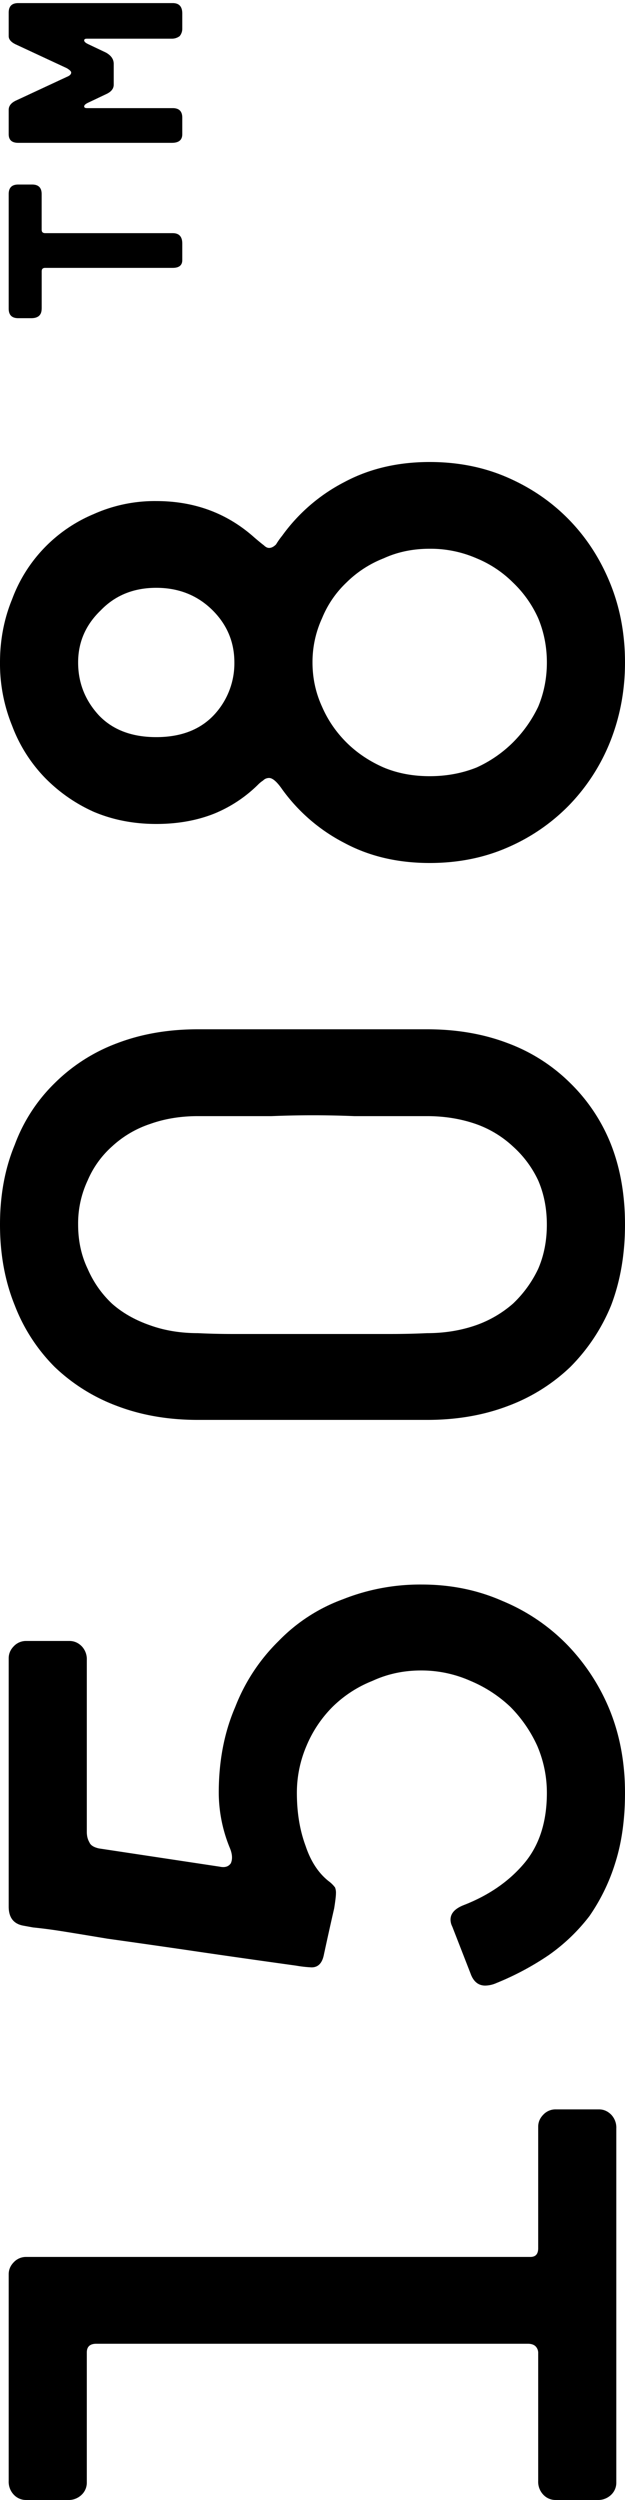 <?xml version="1.0" ?>
<svg viewBox="0 0 20 80" xmlns="http://www.w3.org/2000/svg" fill="none">
	<path d="M2.778 79.444a.533.533 0 0 1-.167.39.6.6 0 0 1-.444.166H.833a.533.533 0 0 1-.389-.167.6.6 0 0 1-.166-.444v-6.611c0-.148.055-.278.166-.39a.533.533 0 0 1 .39-.166h16.138c.167 0 .25-.092.25-.278v-3.888c0-.149.056-.278.167-.39a.533.533 0 0 1 .389-.166h1.389c.148 0 .277.056.389.167a.6.6 0 0 1 .166.444v11.333a.533.533 0 0 1-.166.39.601.601 0 0 1-.445.166h-1.333a.533.533 0 0 1-.39-.167.6.6 0 0 1-.166-.444v-4.083a.3.3 0 0 0-.083-.223c-.056-.055-.139-.083-.25-.083H3.083c-.203 0-.305.093-.305.278v4.166ZM7.028 59.733c.166.037.287 0 .36-.111.056-.13.047-.287-.027-.472A4.692 4.692 0 0 1 7 57.372c0-1.019.176-1.935.528-2.75a5.99 5.99 0 0 1 1.389-2.111 5.484 5.484 0 0 1 2.055-1.334 6.674 6.674 0 0 1 2.528-.472c.926 0 1.787.176 2.583.528a6.21 6.21 0 0 1 2.084 1.417 6.577 6.577 0 0 1 1.36 2.11c.316.797.473 1.668.473 2.612 0 .833-.102 1.574-.306 2.222a6.198 6.198 0 0 1-.833 1.722c-.37.482-.805.899-1.305 1.25a8.971 8.971 0 0 1-1.667.89.921.921 0 0 1-.361.083c-.222 0-.38-.13-.472-.39l-.584-1.5a.493.493 0 0 1-.055-.221c0-.204.148-.362.444-.473.796-.314 1.435-.759 1.917-1.333.481-.574.722-1.324.722-2.25 0-.519-.102-1.019-.306-1.5a4.29 4.29 0 0 0-.86-1.25 4.231 4.231 0 0 0-1.278-.833 3.856 3.856 0 0 0-1.584-.334c-.555 0-1.074.111-1.555.334a3.82 3.82 0 0 0-1.278.833 3.89 3.89 0 0 0-.833 1.25 3.812 3.812 0 0 0-.306 1.5c0 .63.093 1.194.278 1.694.166.5.416.88.75 1.14a.948.948 0 0 1 .194.194.477.477 0 0 1 .028.194c0 .074-.018.232-.056.472a114.78 114.78 0 0 0-.333 1.5c-.055.26-.185.39-.389.39a3.91 3.91 0 0 1-.5-.056c-1.333-.185-2.5-.352-3.5-.5a414.602 414.602 0 0 0-2.528-.361c-.666-.111-1.175-.195-1.527-.25a16 16 0 0 0-.861-.111l-.306-.056c-.315-.056-.472-.26-.472-.611v-7.945c0-.148.055-.277.166-.389a.533.533 0 0 1 .39-.166h1.388c.148 0 .278.055.39.166a.6.6 0 0 1 .166.445v5.5c0 .13.028.24.083.333.037.093.139.158.306.195l3.86.583ZM0 39.188c0-.944.157-1.796.472-2.555A5.345 5.345 0 0 1 1.75 34.66a5.615 5.615 0 0 1 2-1.278c.778-.297 1.639-.445 2.583-.445h7.334c.944 0 1.805.148 2.583.445a5.615 5.615 0 0 1 2 1.278 5.65 5.65 0 0 1 1.306 1.972c.296.76.444 1.61.444 2.555 0 .945-.148 1.806-.444 2.584a6.012 6.012 0 0 1-1.306 1.972 5.817 5.817 0 0 1-2 1.25c-.778.296-1.639.444-2.583.444H6.333c-.944 0-1.805-.148-2.583-.444a5.817 5.817 0 0 1-2-1.25 5.666 5.666 0 0 1-1.278-1.972C.157 40.994 0 40.132 0 39.188Zm12.5-3.472h-1.167a32.055 32.055 0 0 0-2.639 0H6.333c-.555 0-1.064.084-1.527.25a3.347 3.347 0 0 0-1.223.722 3.062 3.062 0 0 0-.777 1.084 3.24 3.24 0 0 0-.306 1.416c0 .519.102.991.306 1.417.185.426.444.796.777 1.111.334.296.741.528 1.223.695.463.166.972.25 1.527.25.37.018.75.027 1.14.027H12.471c.408 0 .806-.009 1.195-.027.555 0 1.074-.084 1.555-.25a3.623 3.623 0 0 0 1.195-.695 3.72 3.72 0 0 0 .805-1.111c.185-.426.278-.898.278-1.417 0-.518-.093-.99-.278-1.416a3.383 3.383 0 0 0-.805-1.084 3.385 3.385 0 0 0-1.195-.722c-.481-.166-1-.25-1.555-.25H12.5ZM0 21.2c0-.723.13-1.399.389-2.029A4.728 4.728 0 0 1 3 16.45a4.776 4.776 0 0 1 2-.416c1.222 0 2.269.388 3.139 1.166.13.111.231.195.305.25.056.056.112.084.167.084.074 0 .148-.038.222-.112.056-.092.12-.185.195-.277a5.635 5.635 0 0 1 2-1.723c.796-.425 1.704-.638 2.722-.638.907 0 1.74.166 2.5.5.76.333 1.417.787 1.972 1.36.556.575.991 1.25 1.306 2.028.315.778.472 1.62.472 2.528 0 .89-.157 1.732-.472 2.528a6.257 6.257 0 0 1-1.306 2.028 6.157 6.157 0 0 1-1.972 1.36c-.76.334-1.593.5-2.5.5-1.018 0-1.926-.212-2.722-.638a5.635 5.635 0 0 1-2-1.722c-.167-.241-.306-.361-.417-.361a.266.266 0 0 0-.194.083.91.91 0 0 0-.14.111 4.32 4.32 0 0 1-1.416.945c-.555.222-1.176.333-1.861.333-.722 0-1.389-.13-2-.389a5.09 5.09 0 0 1-1.583-1.111 4.826 4.826 0 0 1-1.028-1.639A5.273 5.273 0 0 1 0 21.199Zm17.5 0c0-.5-.093-.973-.278-1.417a3.622 3.622 0 0 0-.805-1.14 3.58 3.58 0 0 0-1.167-.777 3.683 3.683 0 0 0-1.5-.306c-.537 0-1.028.102-1.472.306a3.51 3.51 0 0 0-1.195.778 3.278 3.278 0 0 0-.777 1.139A3.358 3.358 0 0 0 10 21.199c0 .5.102.972.306 1.417.185.426.444.805.777 1.139.334.333.732.602 1.195.805.444.186.935.278 1.472.278.537 0 1.037-.093 1.5-.278a3.98 3.98 0 0 0 1.167-.805c.333-.334.601-.713.805-1.14.185-.444.278-.916.278-1.416Zm-10 0c0-.649-.231-1.204-.694-1.668-.482-.48-1.084-.722-1.806-.722s-1.315.241-1.778.723c-.481.462-.722 1.018-.722 1.666 0 .648.222 1.213.667 1.695.444.463 1.055.694 1.833.694s1.389-.231 1.833-.694a2.418 2.418 0 0 0 .667-1.695ZM5.528.099c.203 0 .305.111.305.333v.5a.37.37 0 0 1-.083.223.406.406 0 0 1-.25.083H2.778c-.056 0-.084.018-.084.055 0 .037.037.074.112.112l.583.277c.167.093.25.213.25.361v.667c0 .13-.083.232-.25.306l-.583.277c-.075.037-.112.074-.112.112 0 .037.028.055.084.055h2.75c.203 0 .305.102.305.306v.527c0 .186-.11.278-.333.278H.583c-.203 0-.305-.092-.305-.278v-.777c0-.13.083-.232.25-.306l1.61-.75c.093-.037.14-.083.14-.139 0-.037-.047-.083-.14-.139l-1.61-.75c-.167-.074-.25-.166-.25-.277v-.75C.278.2.38.099.583.099h4.945ZM1.333 9.877c0 .203-.11.305-.333.305H.583c-.203 0-.305-.102-.305-.305V6.21c0-.204.102-.305.305-.305h.445c.203 0 .305.101.305.305V7.35c0 .074.037.111.111.111h4.084c.203 0 .305.111.305.333v.528c0 .167-.102.25-.305.25H1.444c-.074 0-.11.037-.11.111v1.195Z" fill="#000" stroke="none"/>
</svg>